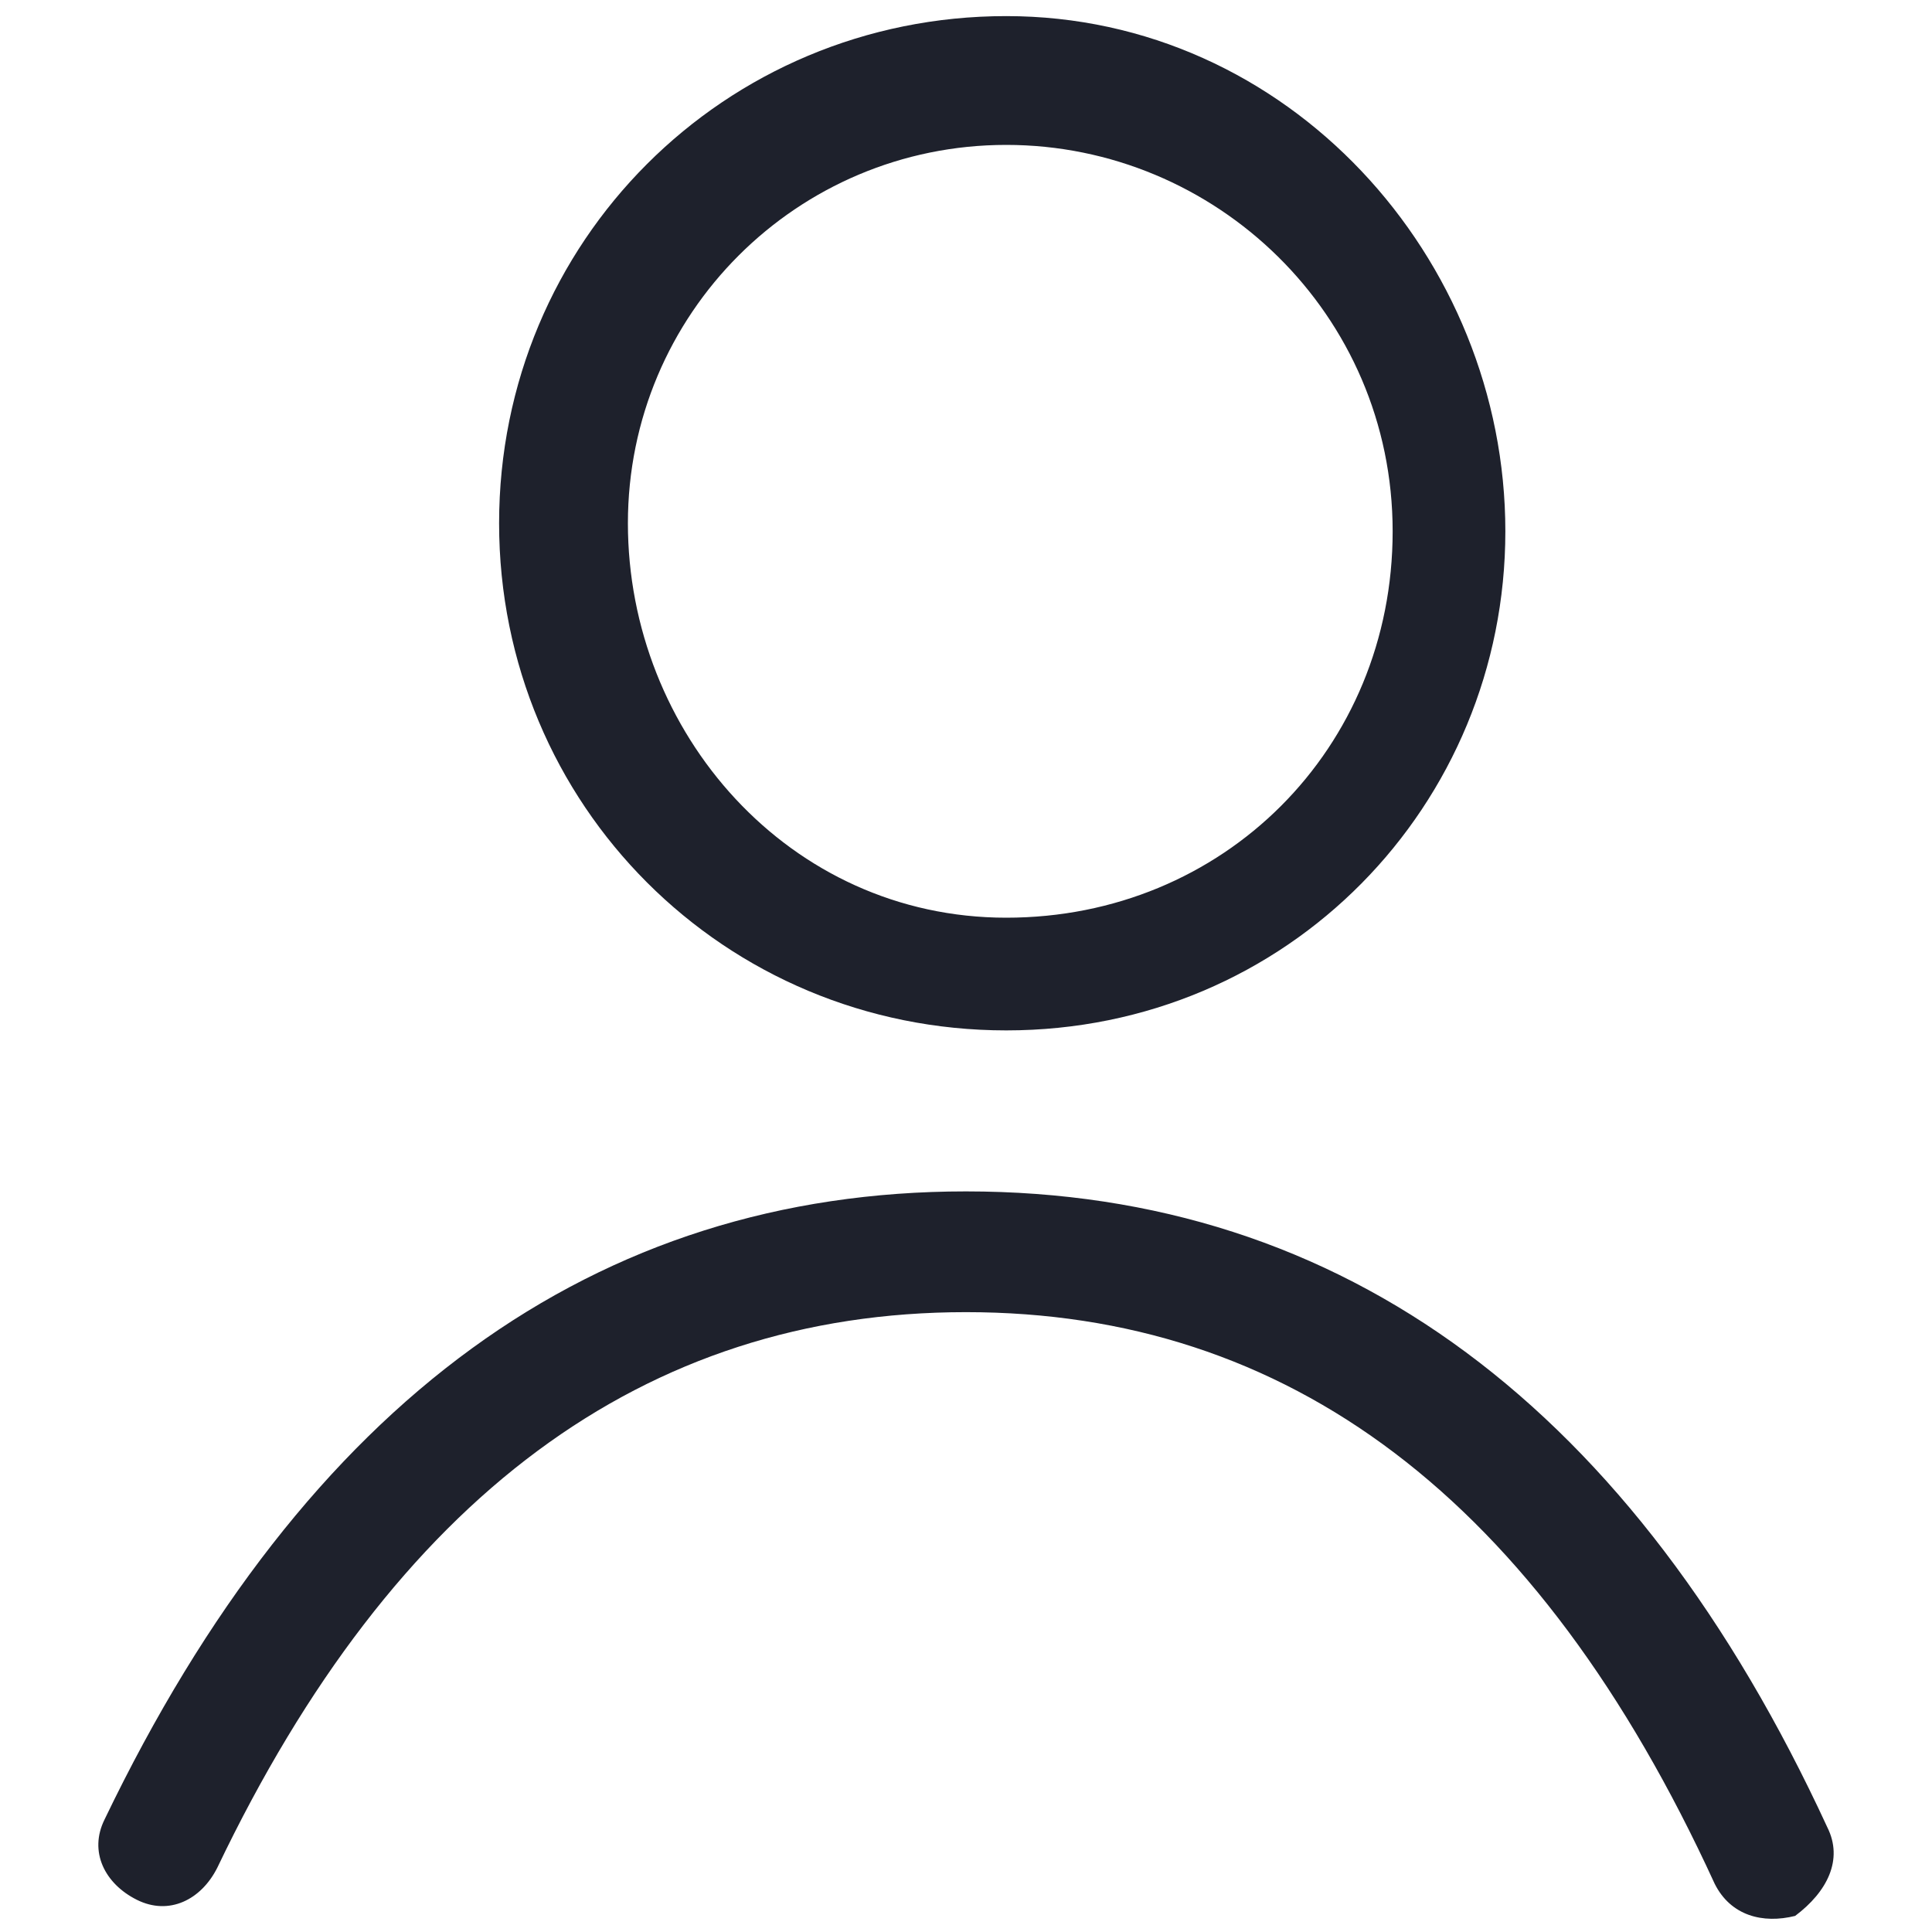 <svg width="24" height="24" viewBox="0 0 24 24" fill="none" xmlns="http://www.w3.org/2000/svg">
<g id="nav--profile">
<g id="Group">
<path id="Vector" d="M22.7 22.7C20.3 17.5 16.7 14.8 12 14.8C7.4 14.8 3.8 17.4 1.3 22.6C1.1 23 1.3 23.4 1.7 23.6C2.1 23.8 2.5 23.6 2.7 23.2C4.9 18.6 8 16.3 12 16.3C16 16.3 19.1 18.6 21.3 23.4C21.5 23.8 21.9 23.9 22.3 23.8C22.7 23.5 22.9 23.1 22.7 22.7Z" fill="#1E212C"/>
<path id="Vector_2" d="M12.5 12.8C16 12.8 18.7 10 18.7 6.6C18.7 3.2 16 0.2 12.5 0.2C9 0.2 6.2 3 6.2 6.5C6.2 10 9 12.8 12.5 12.8ZM12.5 1.8C15.1 1.8 17.3 3.9 17.3 6.6C17.3 9.3 15.2 11.4 12.5 11.4C9.8 11.4 7.8 9.1 7.8 6.5C7.8 3.9 9.9 1.8 12.5 1.8Z" fill="#1E212C"/>
</g>
</g>
</svg>
